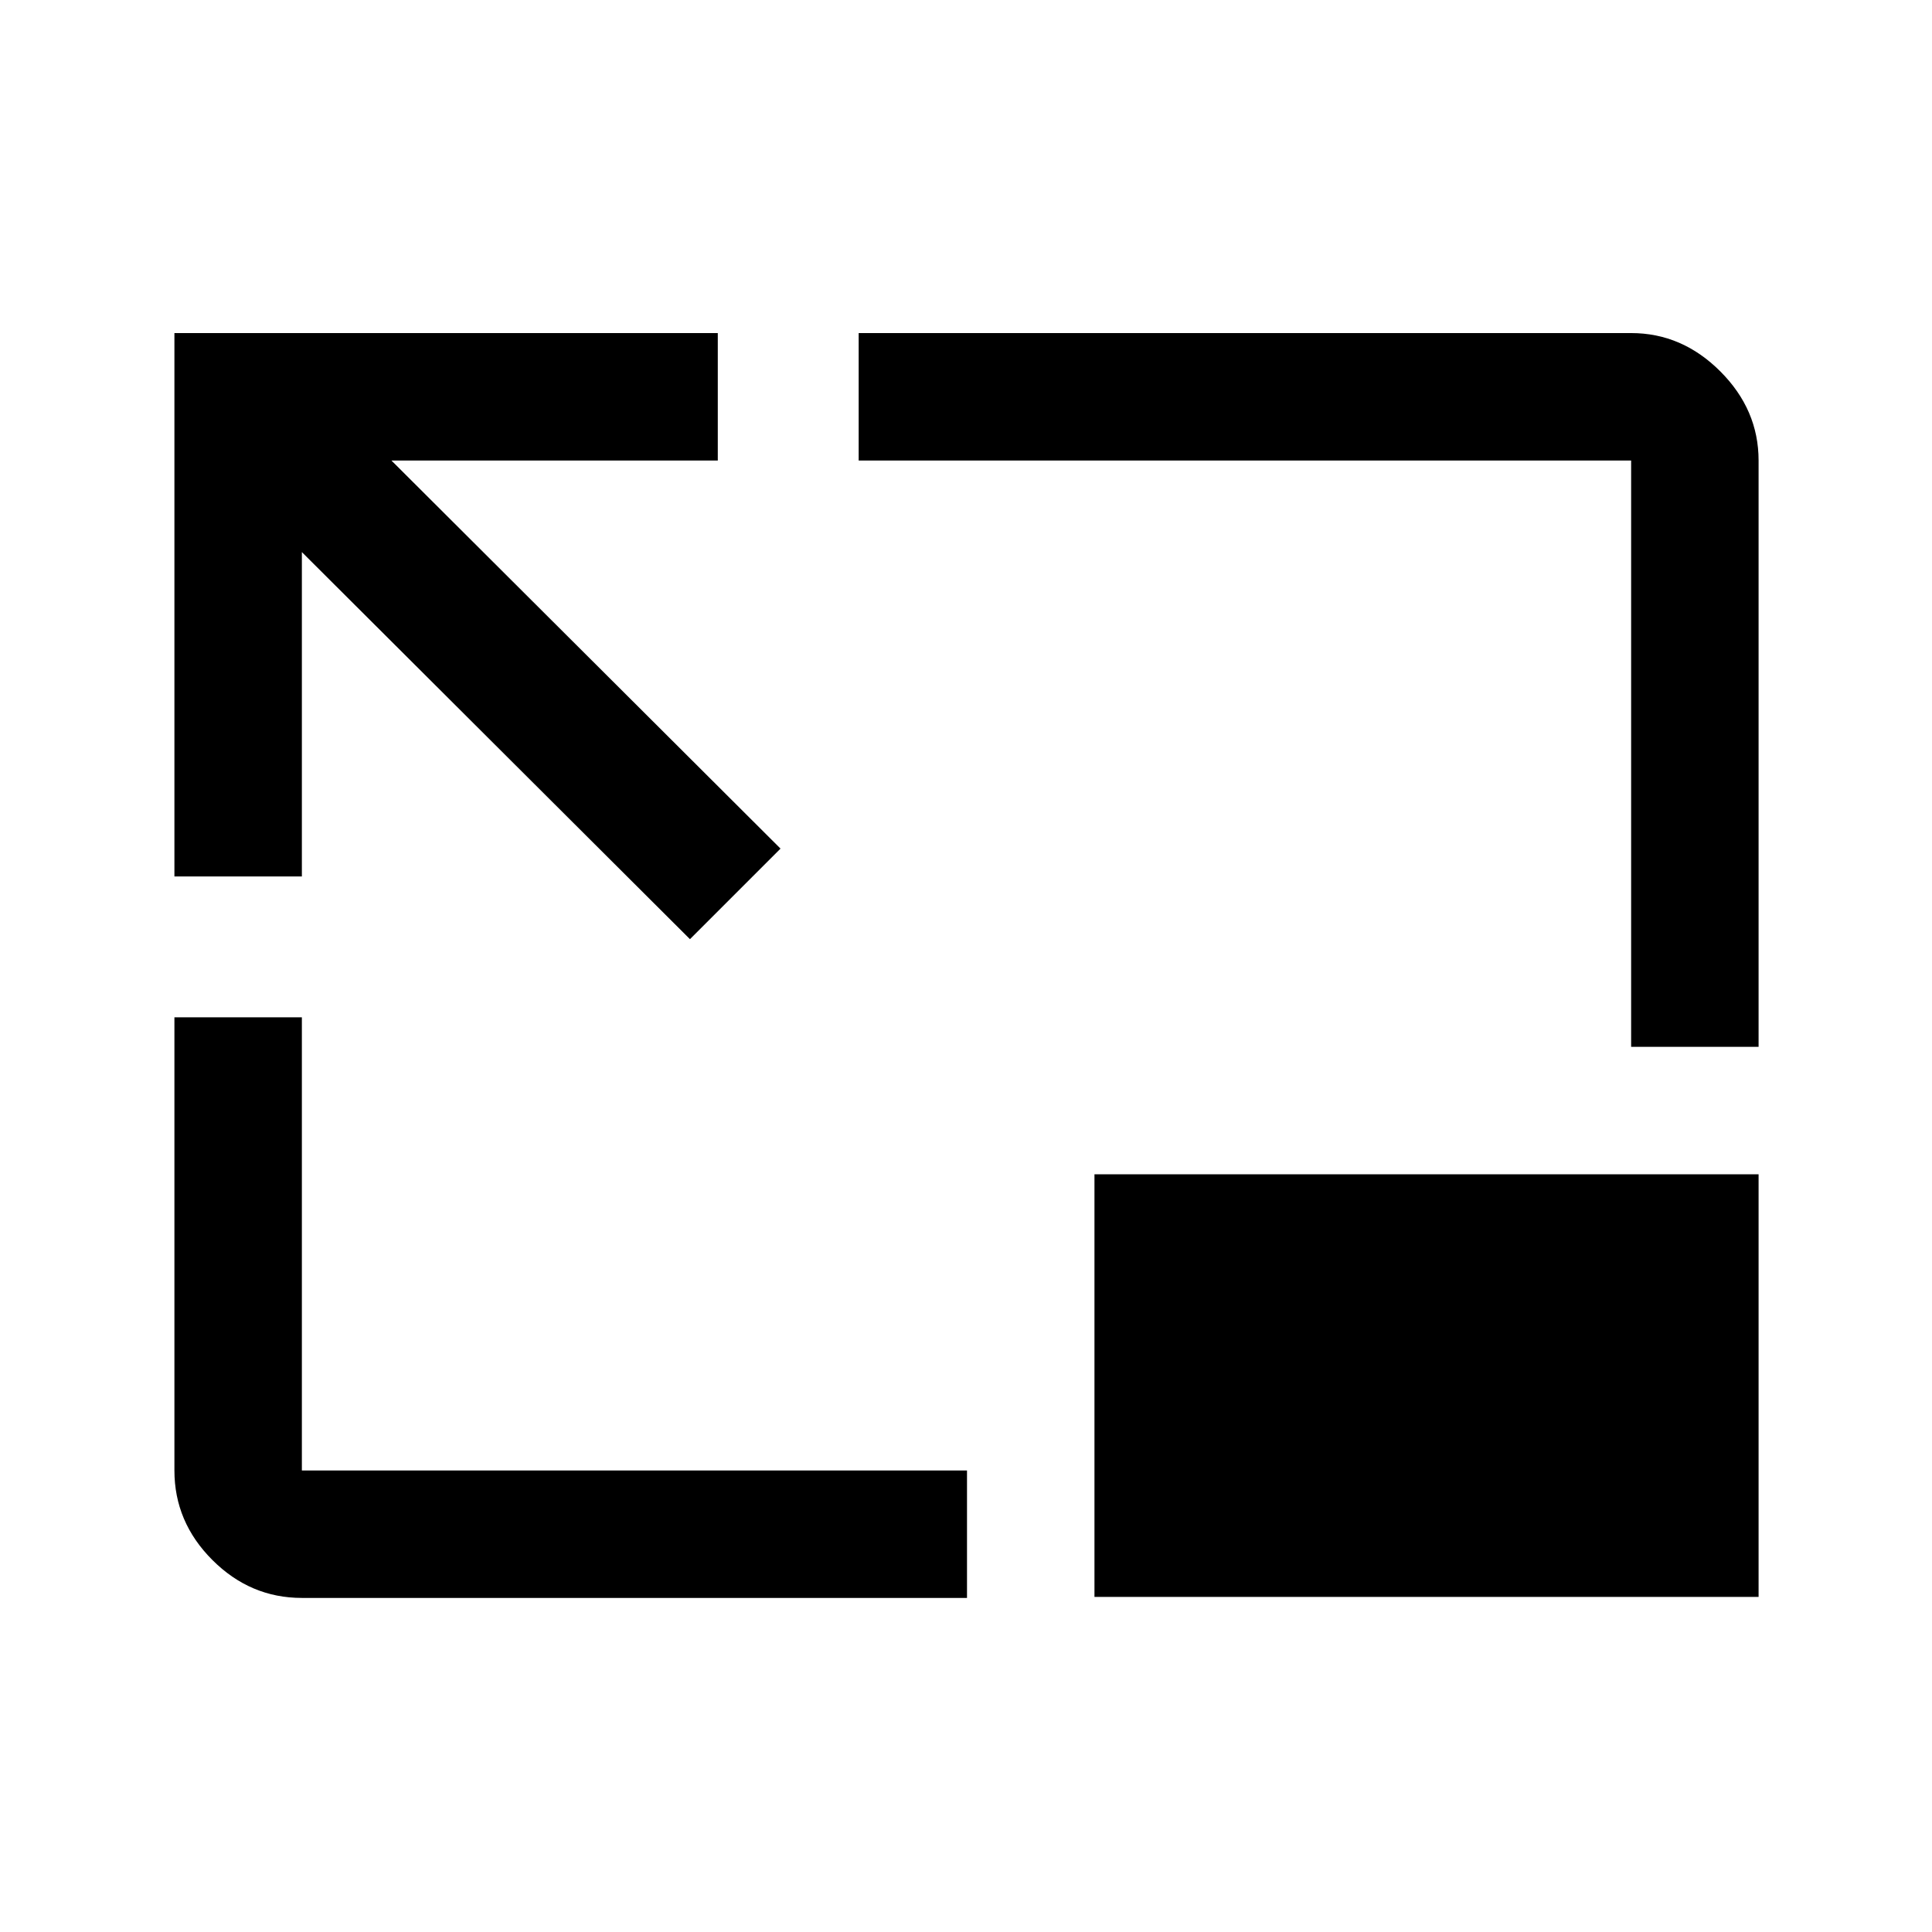 <svg xmlns="http://www.w3.org/2000/svg" height="40" viewBox="0 96 960 960" width="40"><path d="M342.833 562.667 150 370.333V531.5H86.667v-270h270v63.333H194.499l193.334 192.834-45 45ZM150 890q-25.625 0-44.479-18.854t-18.854-44.479V601.5H150v225.167h330.5V890H150Zm660.5-273.833V324.833H426.667V261.5H810.5q25.271 0 44.302 19.031t19.031 44.302v291.334H810.5Zm63.333 63.333v210h-330v-210h330Z"/></svg>